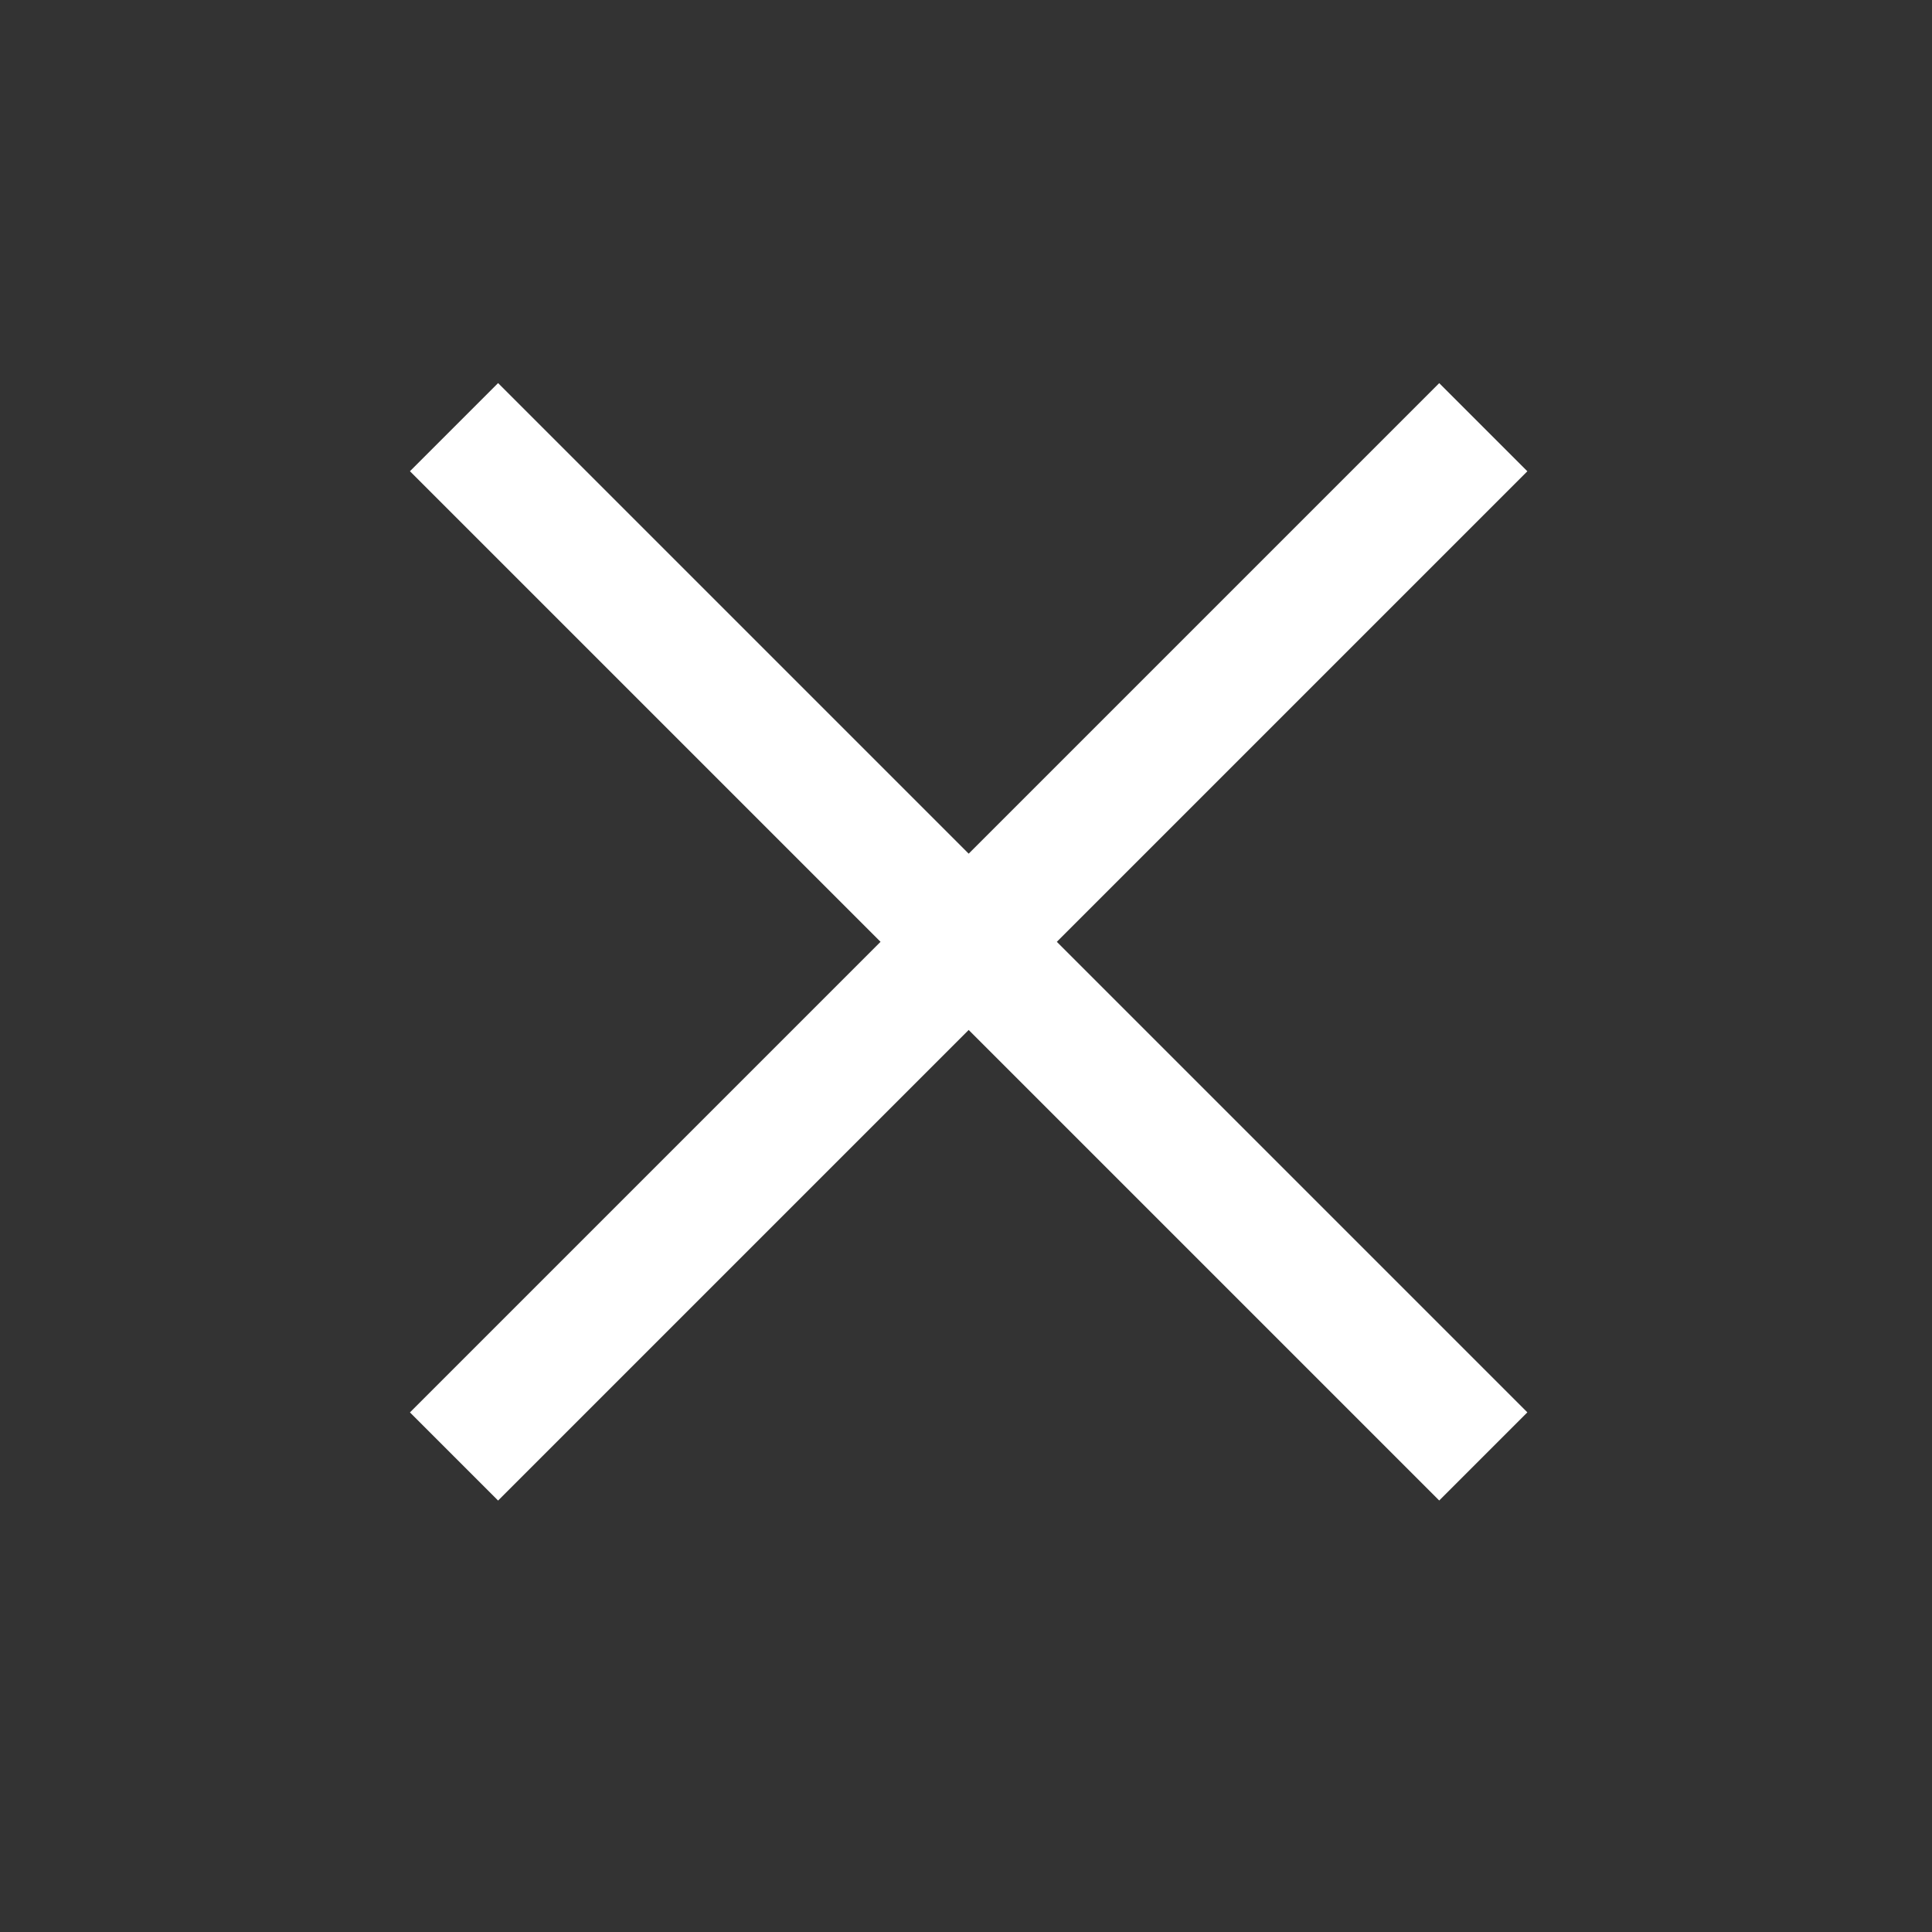 <svg width="31" height="31" viewBox="0 0 31 31" fill="none" xmlns="http://www.w3.org/2000/svg">
<rect x="0" y="0" width="31" height="31" fill="#333333" stroke="none"/>
<path d="M23.093 22.662L7.992 7.561" stroke="white" stroke-width="2" stroke-linecap="square"/>
<path d="M23.093 7.562L7.992 22.663" stroke="white" stroke-width="2" stroke-linecap="square"/>
</svg>
